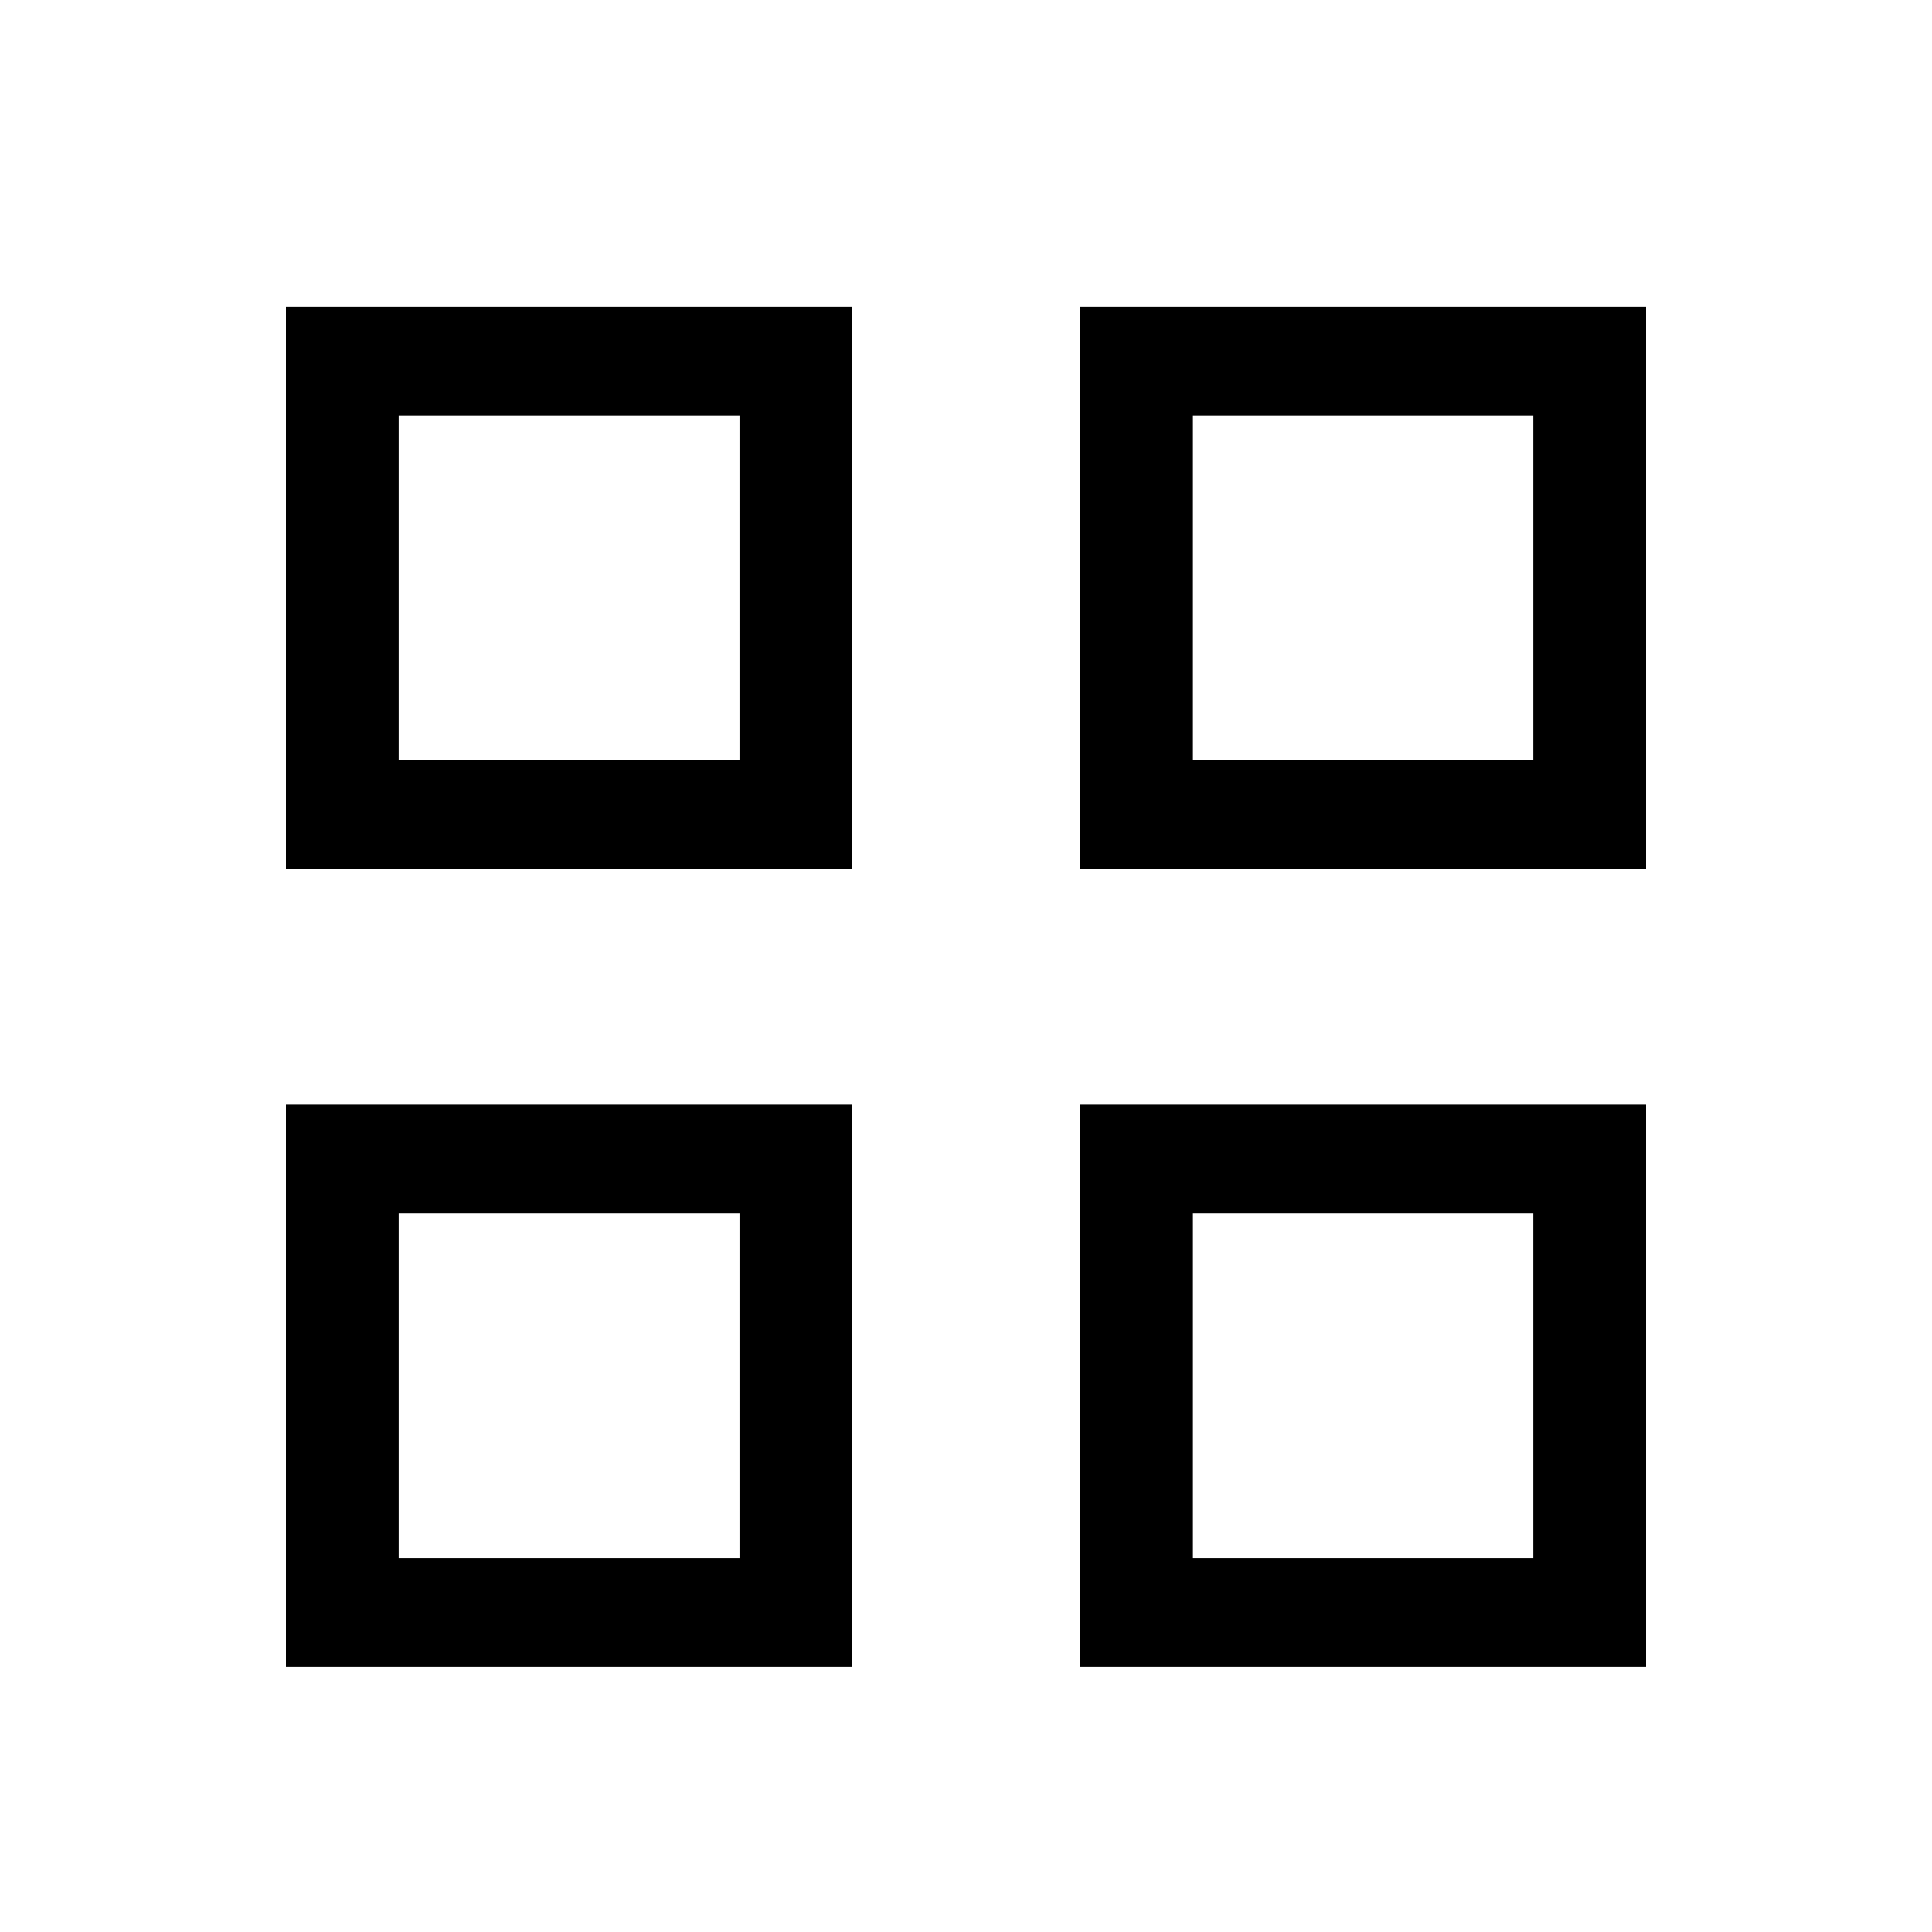 <?xml version="1.0" encoding="utf-8"?>
<!-- Generator: Adobe Illustrator 19.1.0, SVG Export Plug-In . SVG Version: 6.00 Build 0)  -->
<!DOCTYPE svg PUBLIC "-//W3C//DTD SVG 1.1//EN" "http://www.w3.org/Graphics/SVG/1.1/DTD/svg11.dtd">
<svg version="1.1" id="ic" xmlns="http://www.w3.org/2000/svg" xmlns:xlink="http://www.w3.org/1999/xlink" x="0px" y="0px"
	 width="465px" height="465px" viewBox="0 0 465 465" enable-background="new 0 0 465 465" xml:space="preserve">
<g>
	<path d="M68.82,209.132h136.315V73.82H68.82V209.132z M95.957,100.009h82.034v82.931
		H95.957V100.009z"/>
	<path d="M259.974,73.82V209.132h136.206V73.82H259.974z M369.043,182.94H287.115v-82.931
		h81.929V182.94z"/>
	<path d="M68.82,401.18h136.315V265.868H68.82V401.18z M95.957,292.06h82.034v82.931
		H95.957V292.06z"/>
	<path d="M259.974,401.18h136.206V265.868H259.974V401.18z M287.115,292.06h81.929
		v82.931H287.115V292.06z"/>
</g>
</svg>
